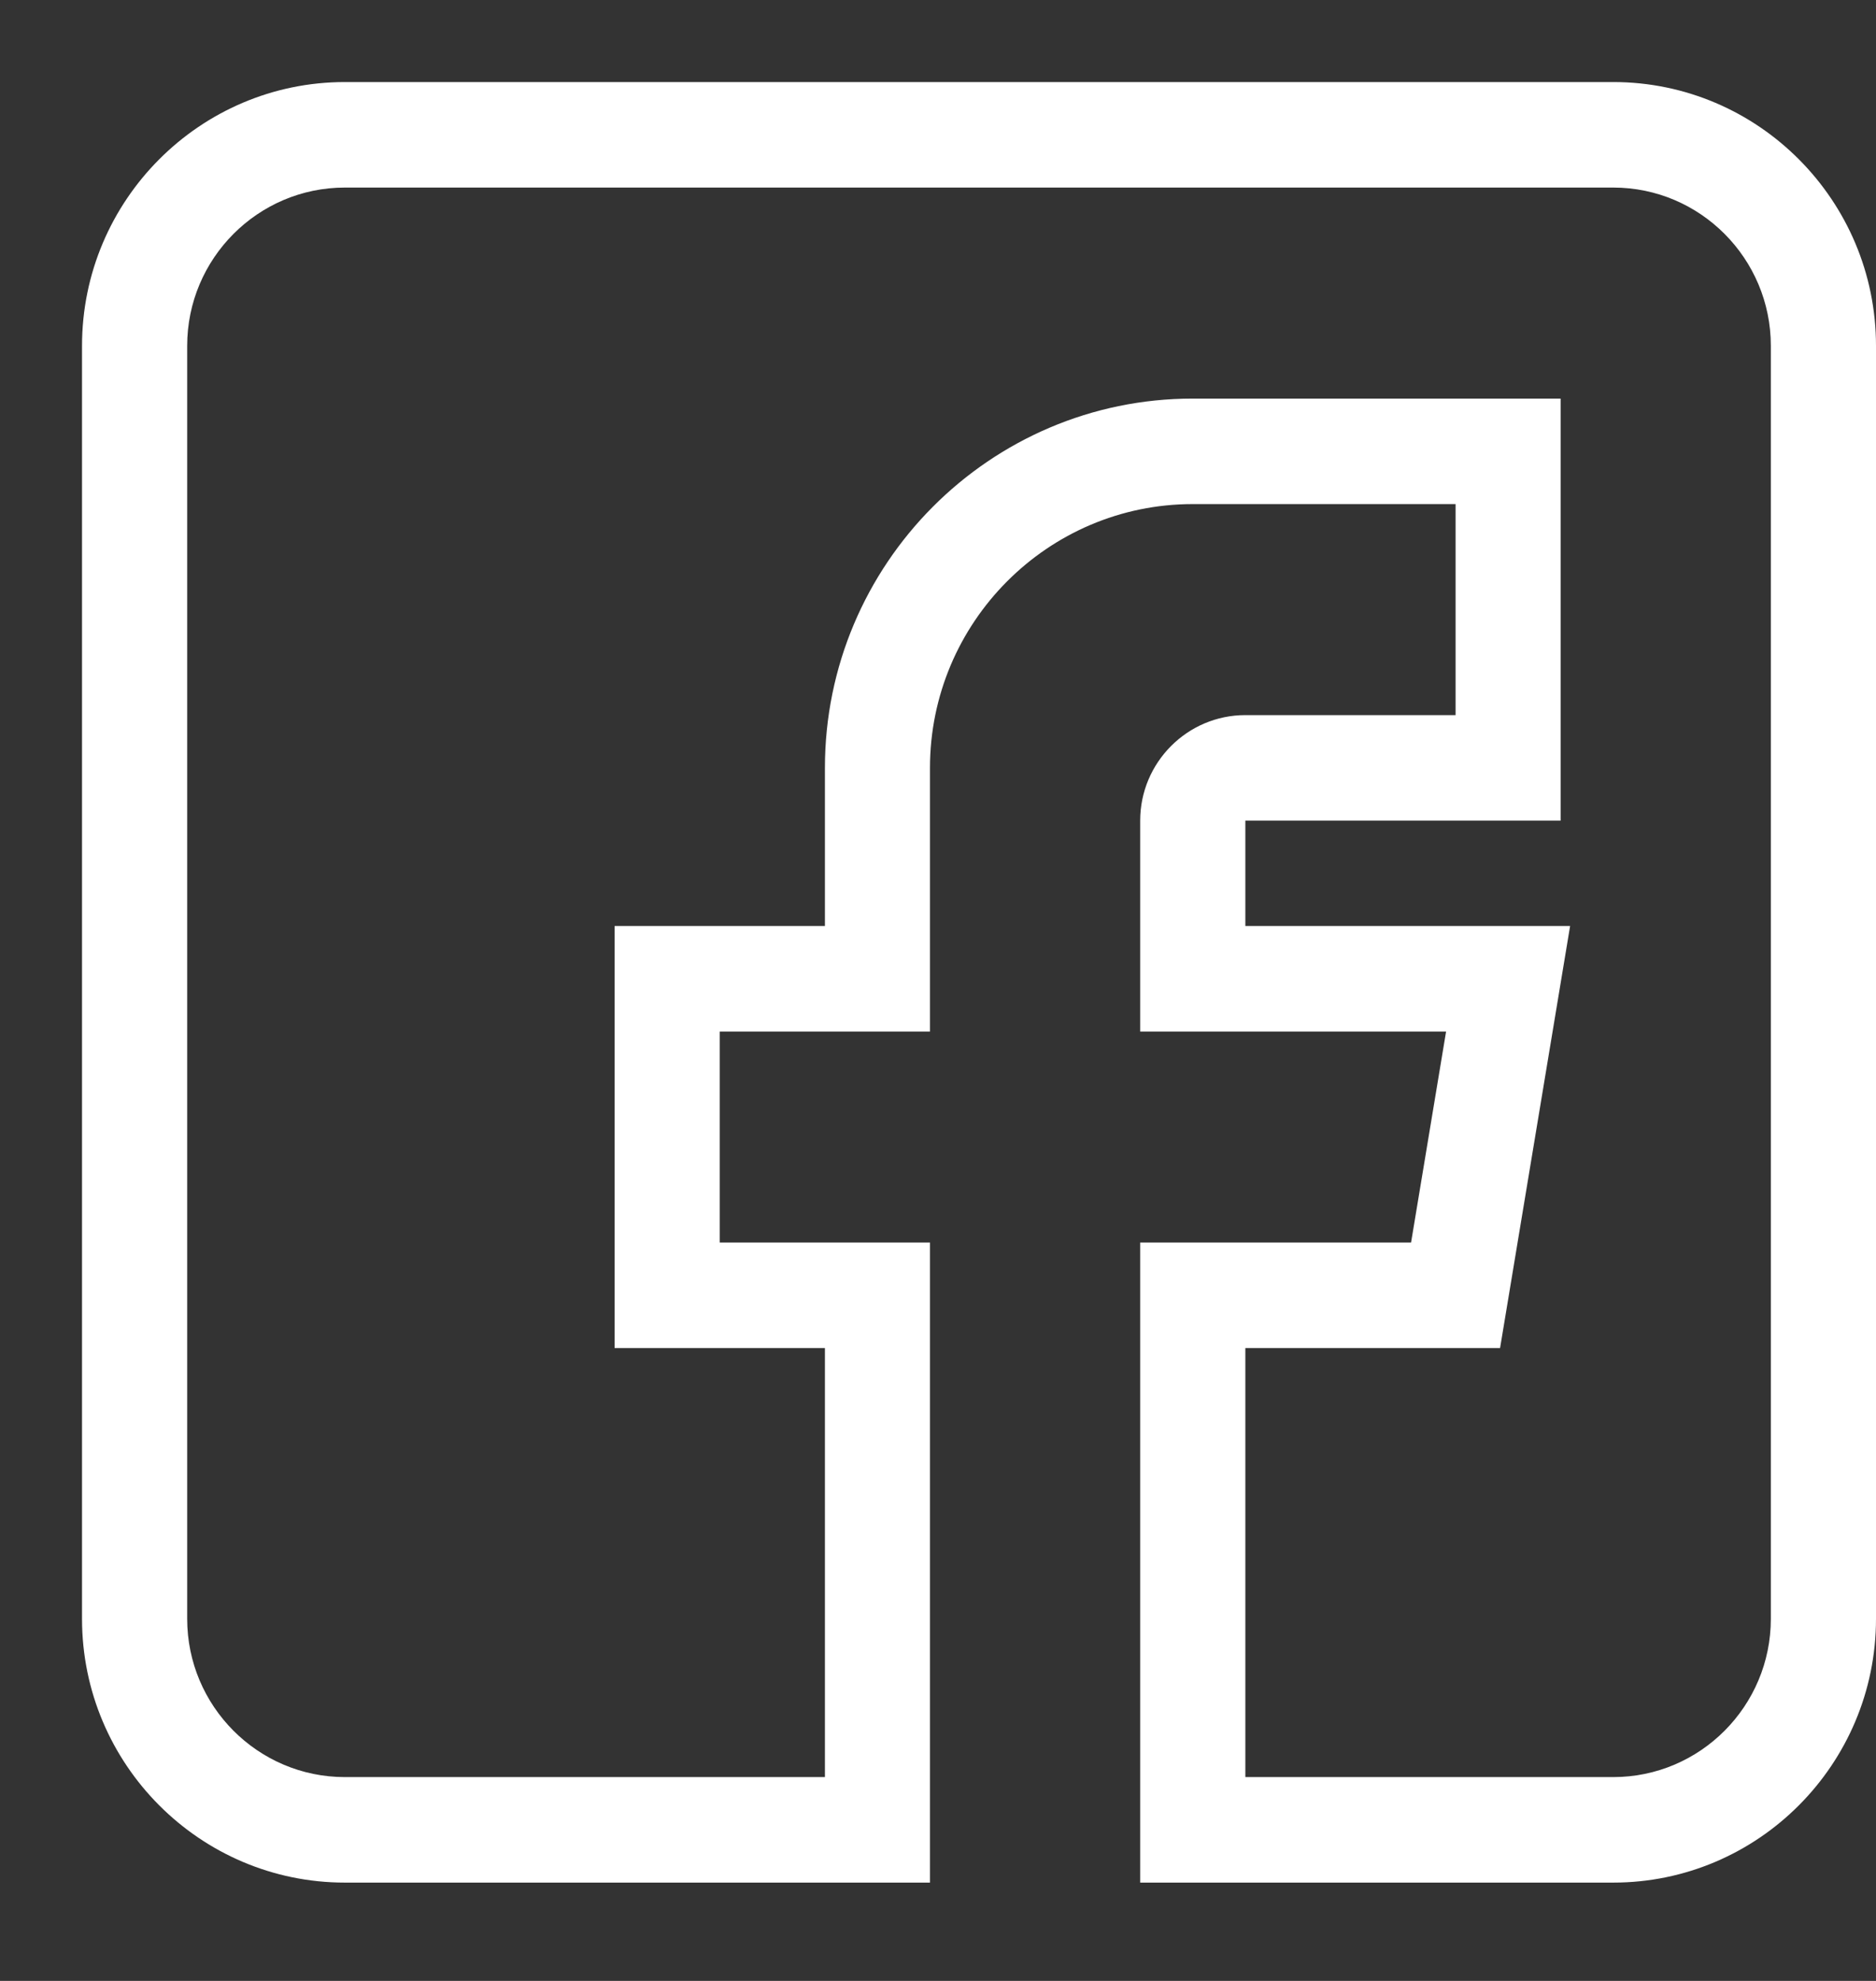 <svg viewBox="0 0 18 19" fill="none" xmlns="http://www.w3.org/2000/svg">
<rect x="0" y="0" width="18" height="19" fill="#333333" stroke="none"/>
<path d="M3.309 18.057H8.923V11.918H6.906V9.894H8.923V7.365C8.923 5.97 10.054 4.835 11.444 4.835H13.966V6.859H11.949C11.393 6.859 10.94 7.313 10.94 7.871V9.894H13.875L13.539 11.918H10.94V18.057H15.479C16.869 18.057 18 16.922 18 15.527V3.317C18 1.922 16.869 0.787 15.479 0.787H3.309C1.919 0.787 0.787 1.922 0.787 3.317V15.527C0.787 16.922 1.919 18.057 3.309 18.057ZM1.796 3.317C1.796 2.48 2.475 1.799 3.309 1.799H15.479C16.313 1.799 16.991 2.48 16.991 3.317V15.527C16.991 16.364 16.313 17.045 15.479 17.045H11.949V12.93H14.393L15.065 8.882H11.949V7.871H14.974V3.823H11.444C9.498 3.823 7.915 5.412 7.915 7.365V8.882H5.897V12.93H7.915V17.045H3.309C2.475 17.045 1.796 16.364 1.796 15.527V3.317Z" fill="white"/>
</svg>

